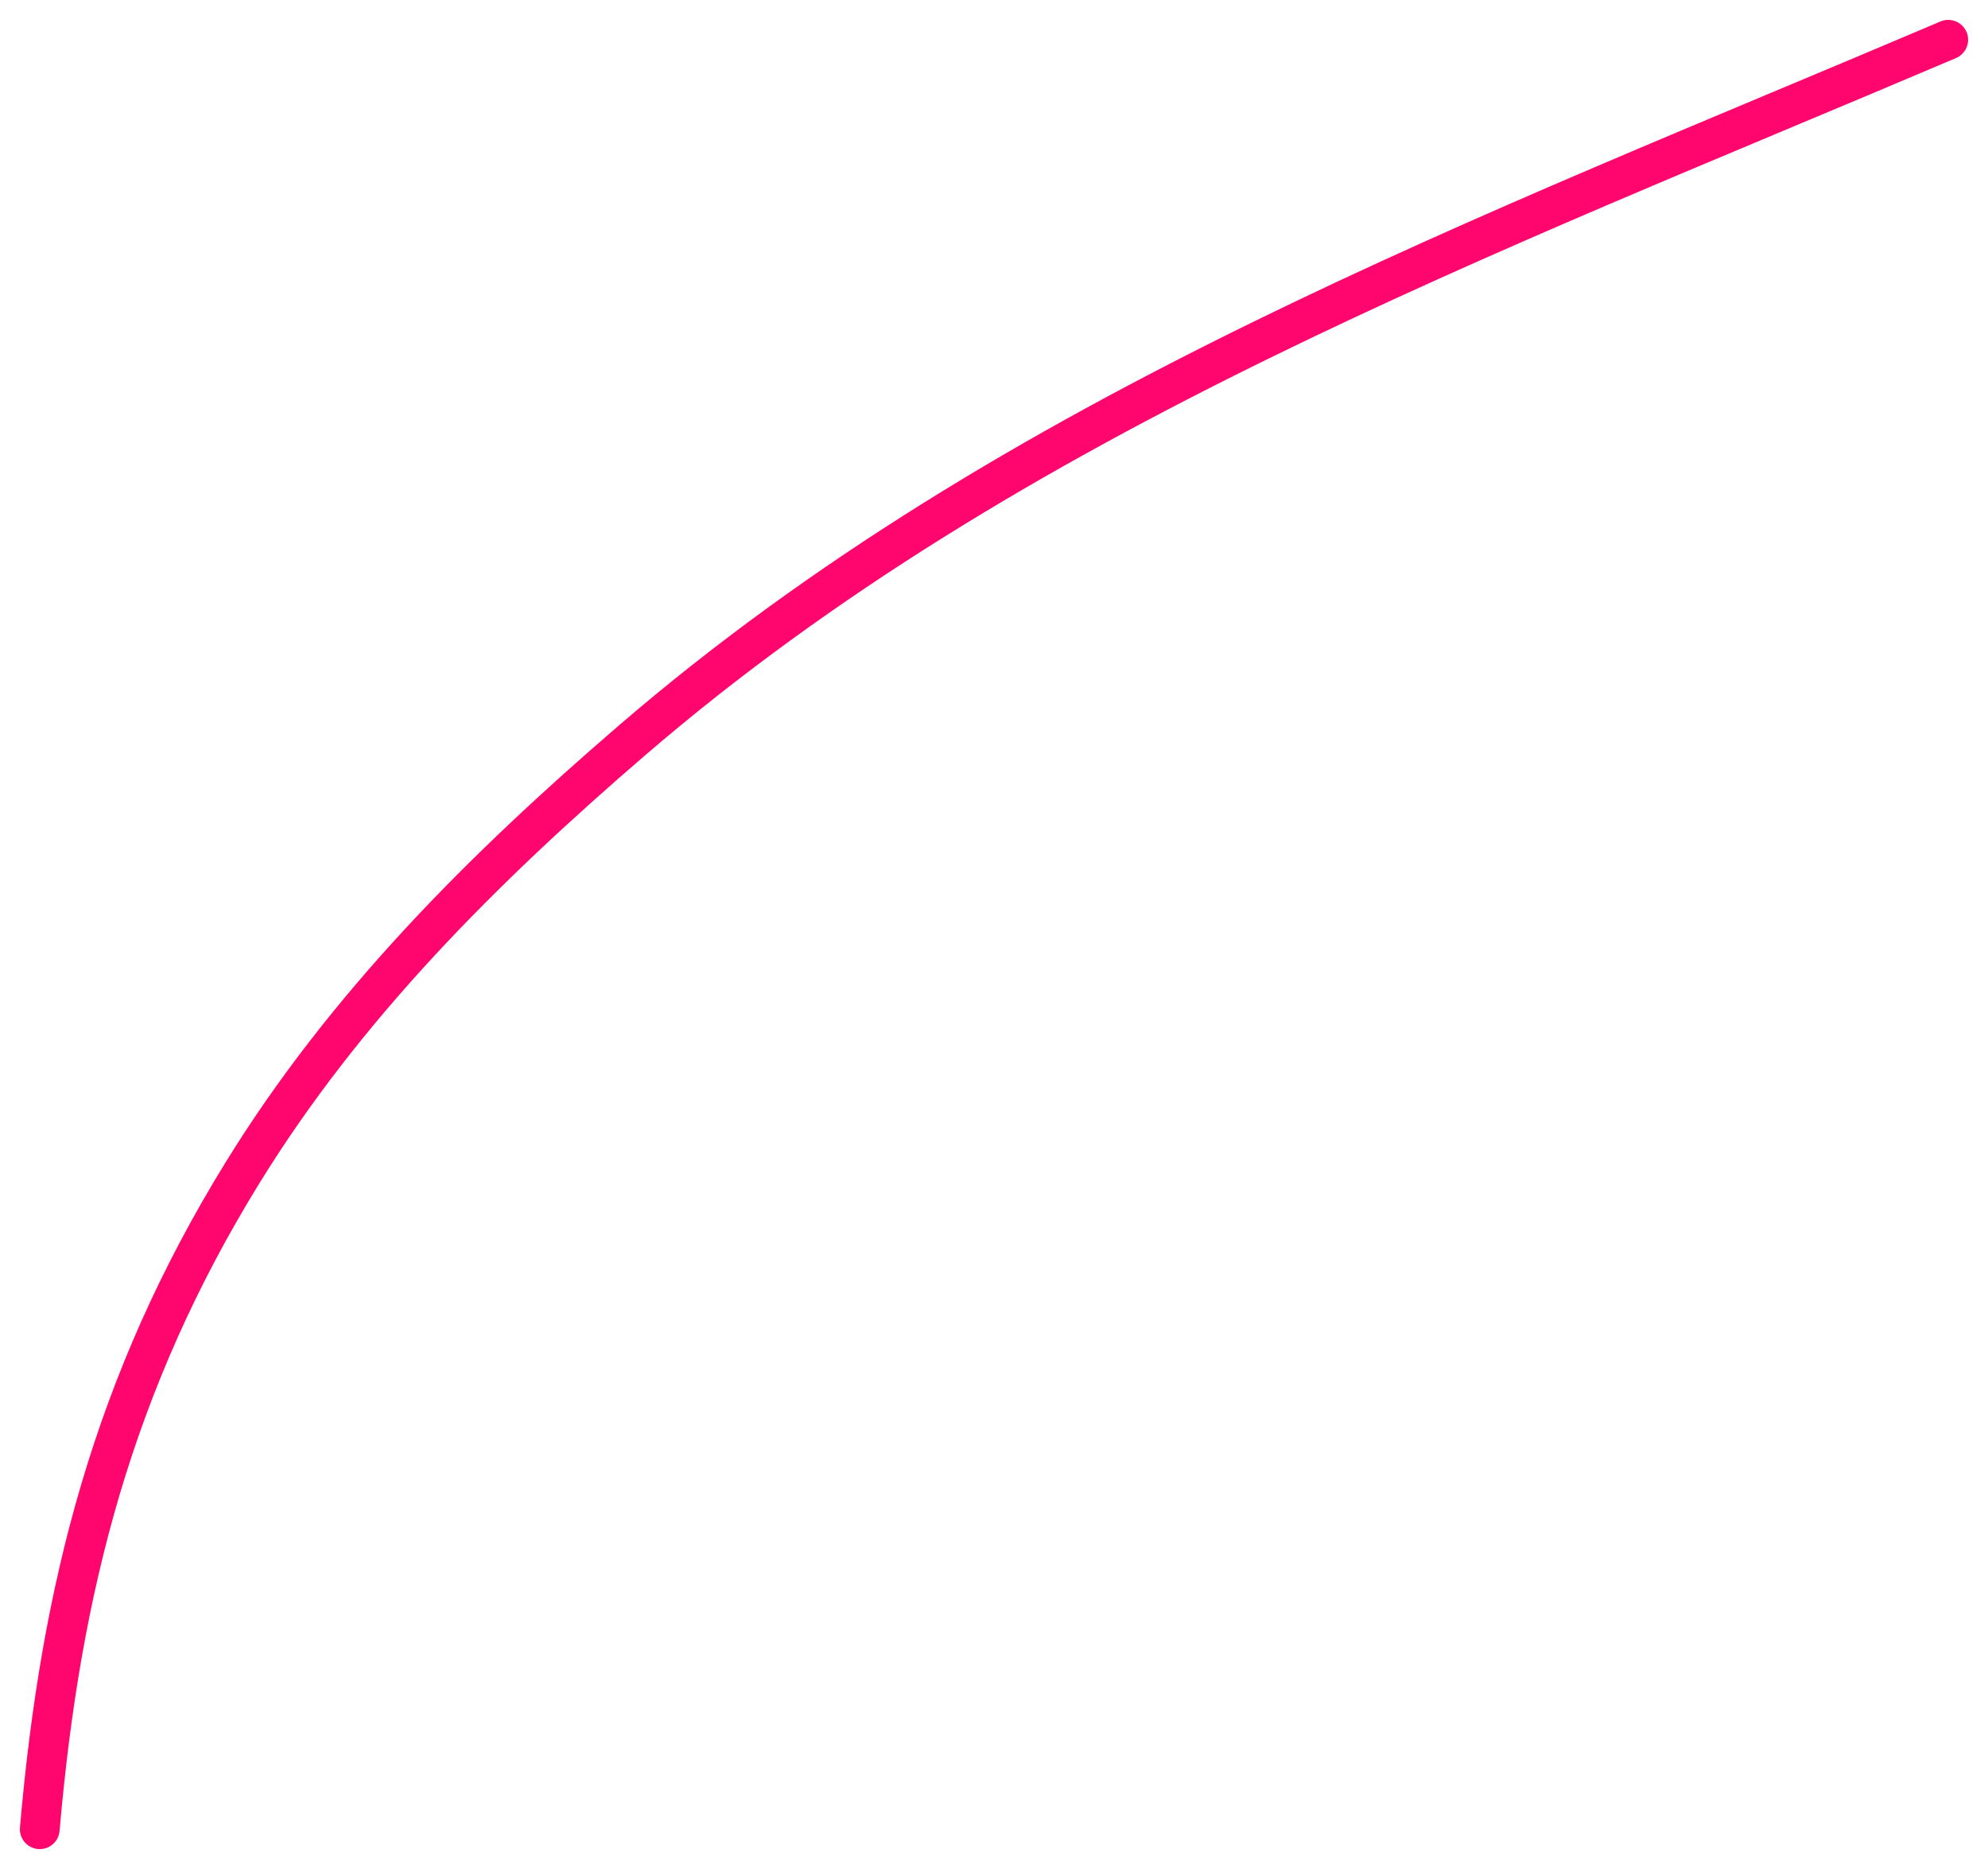 <svg width="50" height="47" viewBox="0 0 50 47" fill="none" xmlns="http://www.w3.org/2000/svg">
<path d="M1 46C1.526 39.919 2.861 34.748 6.094 29.5C8.68 25.302 12.145 21.845 15.912 18.604C25.487 10.366 37.419 5.926 49 1" stroke="#FF066F" stroke-linecap="round"/>
</svg>
